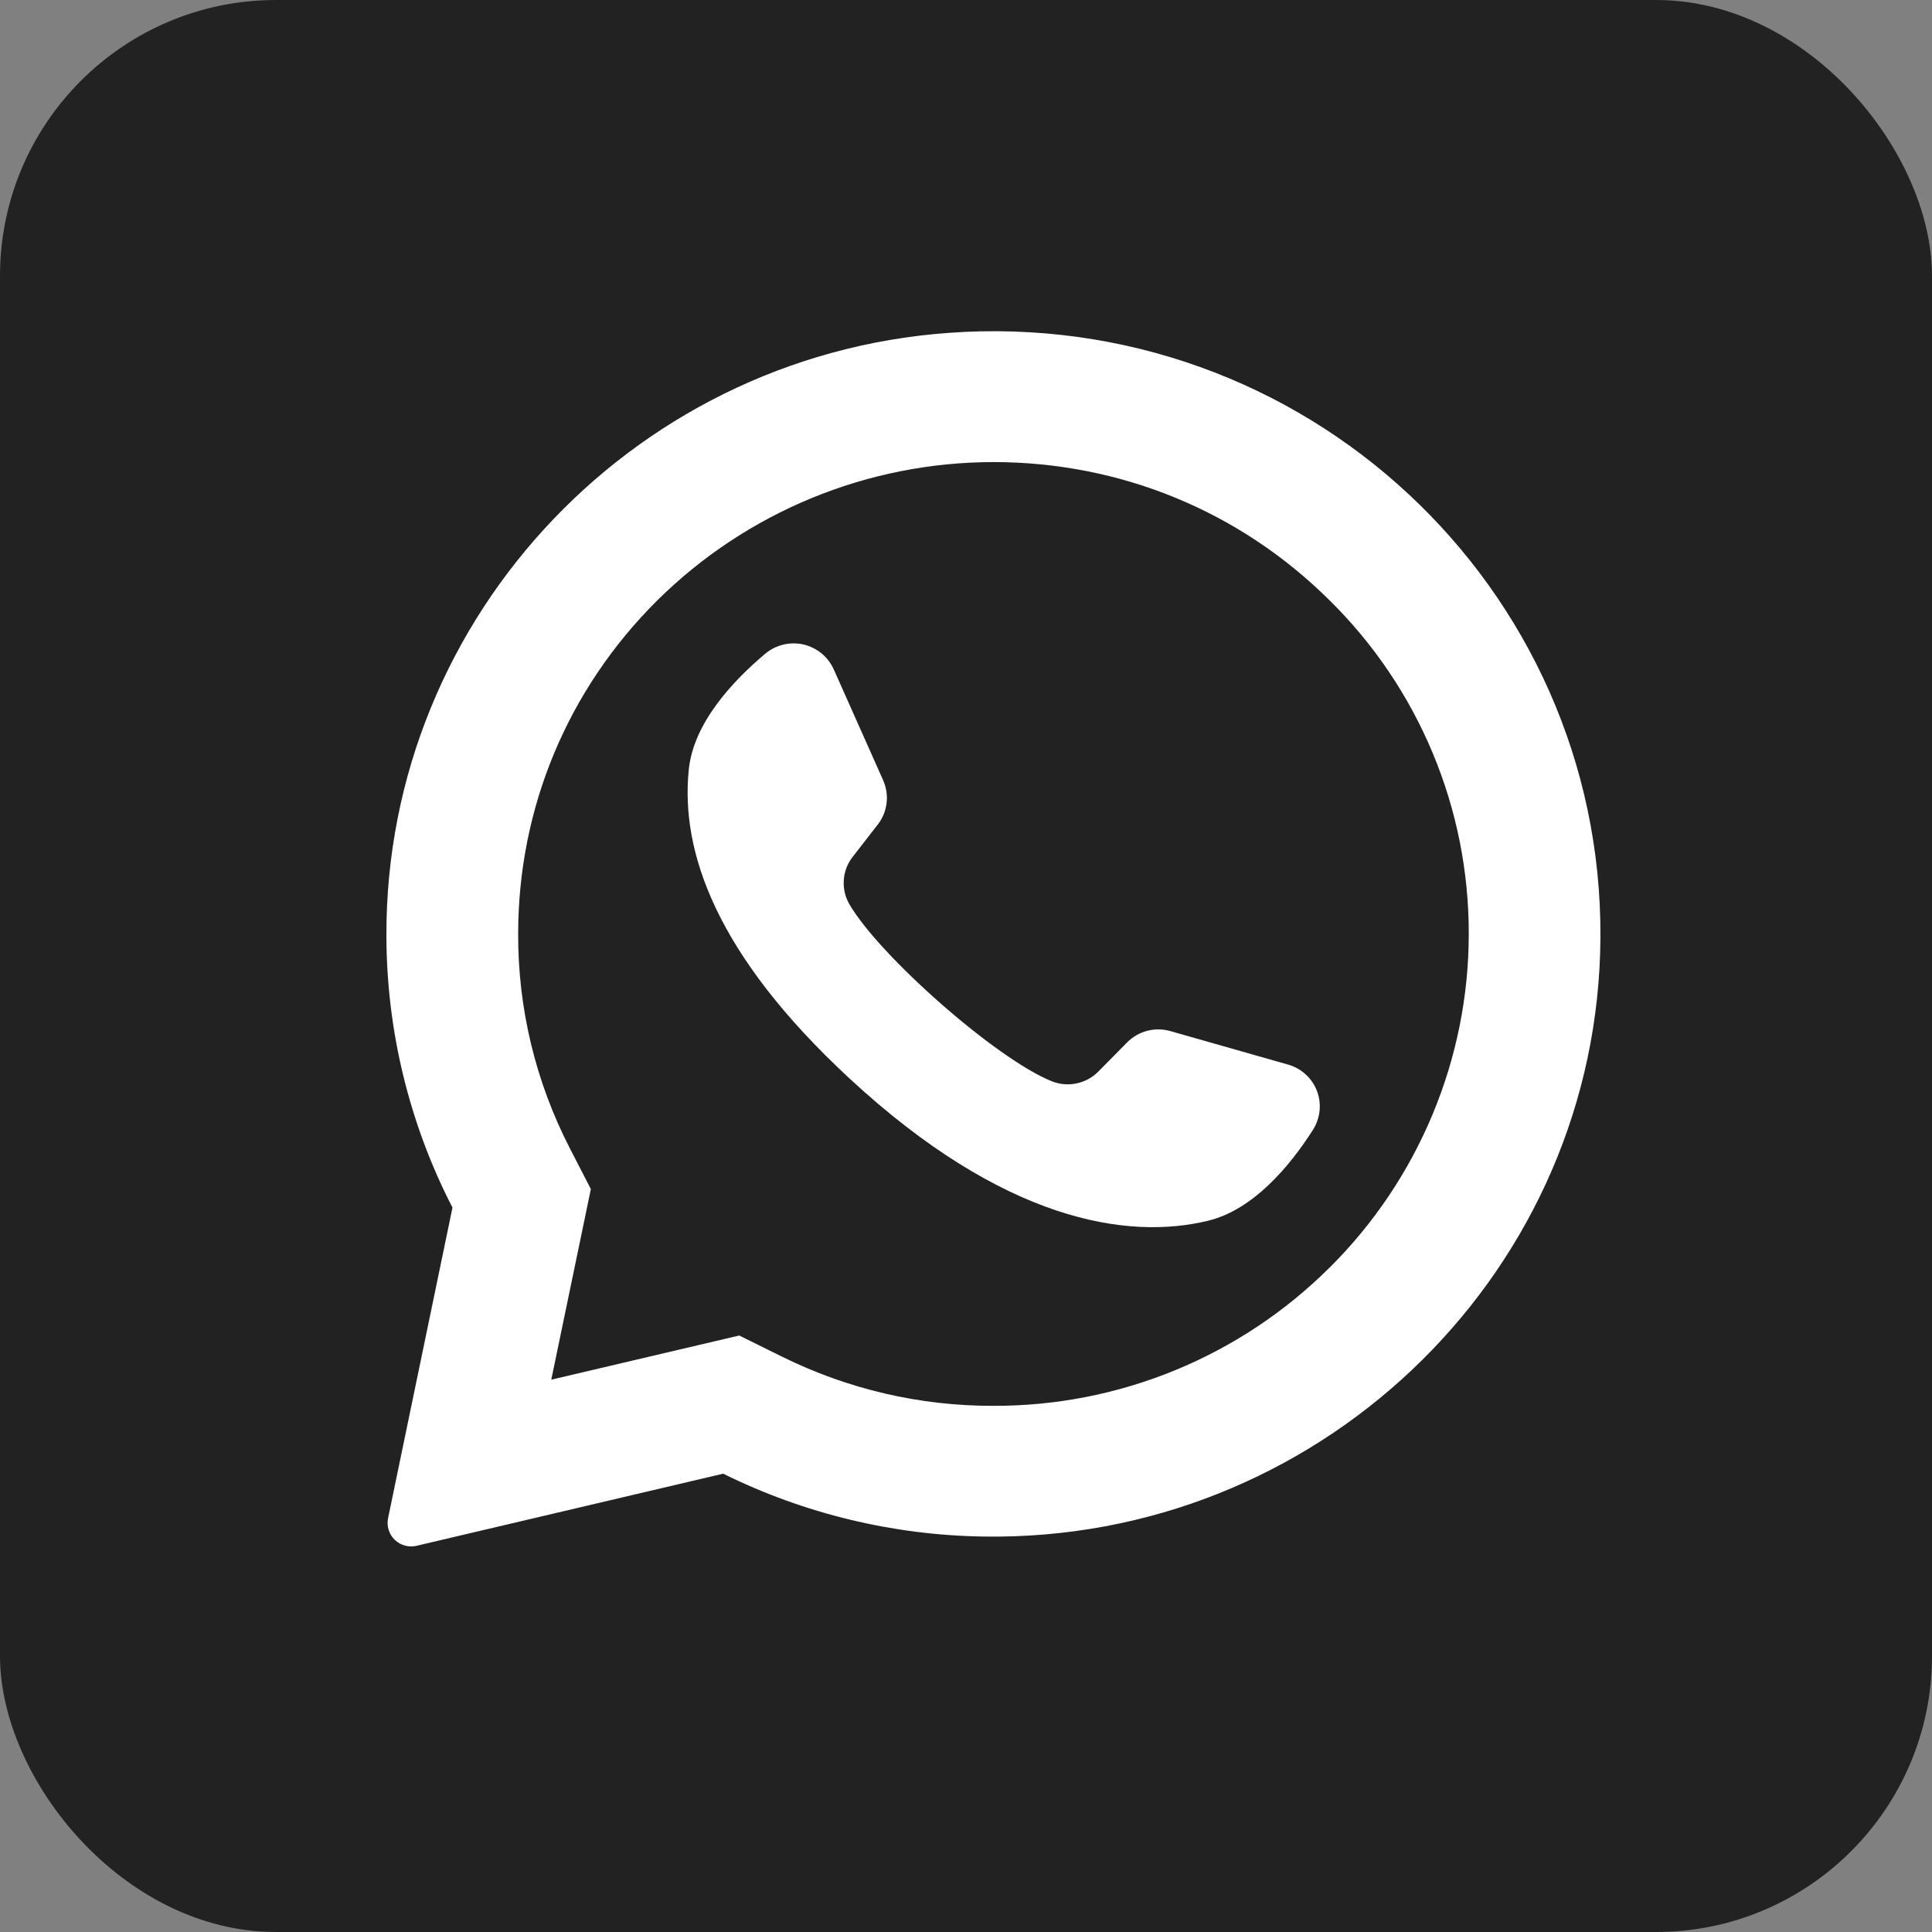 <svg width="35" height="35" viewBox="0 0 35 35" fill="none" xmlns="http://www.w3.org/2000/svg">
<rect x="0" y="0" width="35" height="35" fill="#808080" stroke="none"/>
<rect width="35" height="35" rx="5" fill="#222222"/>
<path d="M17.46 6.014C11.603 6.29 6.982 11.132 7 16.952C7.003 18.666 7.413 20.354 8.197 21.877L7.03 27.504C7.016 27.574 7.019 27.647 7.041 27.715C7.062 27.784 7.1 27.846 7.152 27.896C7.204 27.946 7.267 27.982 7.336 28C7.406 28.019 7.478 28.02 7.548 28.003L13.101 26.697C14.571 27.424 16.186 27.813 17.826 27.836C23.812 27.927 28.802 23.209 28.988 17.269C29.189 10.899 23.896 5.708 17.46 6.013V6.014ZM24.086 22.964C23.285 23.761 22.336 24.393 21.291 24.822C20.246 25.252 19.127 25.471 17.997 25.468C16.668 25.472 15.356 25.166 14.165 24.576L13.392 24.194L9.987 24.994L10.704 21.541L10.322 20.8C9.704 19.6 9.383 18.27 9.387 16.92C9.387 14.637 10.283 12.49 11.908 10.876C13.529 9.272 15.717 8.372 17.997 8.371C20.298 8.371 22.46 9.26 24.086 10.875C24.887 11.664 25.522 12.605 25.955 13.643C26.389 14.681 26.61 15.795 26.608 16.919C26.608 19.183 25.698 21.364 24.086 22.965V22.964Z" fill="white"/>
<path d="M23.334 19.286L21.205 18.68C21.067 18.64 20.922 18.638 20.783 18.674C20.645 18.71 20.519 18.783 20.418 18.885L19.898 19.412C19.79 19.521 19.652 19.596 19.502 19.627C19.352 19.659 19.196 19.645 19.054 19.588C18.047 19.184 15.927 17.313 15.385 16.377C15.309 16.244 15.275 16.092 15.286 15.94C15.297 15.788 15.353 15.643 15.447 15.523L15.901 14.938C15.989 14.826 16.044 14.693 16.061 14.551C16.079 14.41 16.057 14.267 16 14.137L15.104 12.126C15.053 12.013 14.977 11.914 14.882 11.836C14.786 11.758 14.674 11.703 14.554 11.675C14.434 11.648 14.309 11.649 14.189 11.678C14.069 11.707 13.957 11.764 13.863 11.843C13.268 12.343 12.563 13.101 12.478 13.942C12.326 15.424 12.966 17.291 15.386 19.534C18.182 22.125 20.423 22.468 21.88 22.116C22.707 21.918 23.369 21.12 23.785 20.469C23.851 20.365 23.892 20.247 23.905 20.125C23.918 20.003 23.902 19.879 23.858 19.764C23.814 19.649 23.744 19.546 23.653 19.463C23.562 19.38 23.453 19.319 23.334 19.286Z" fill="white"/>
</svg>
